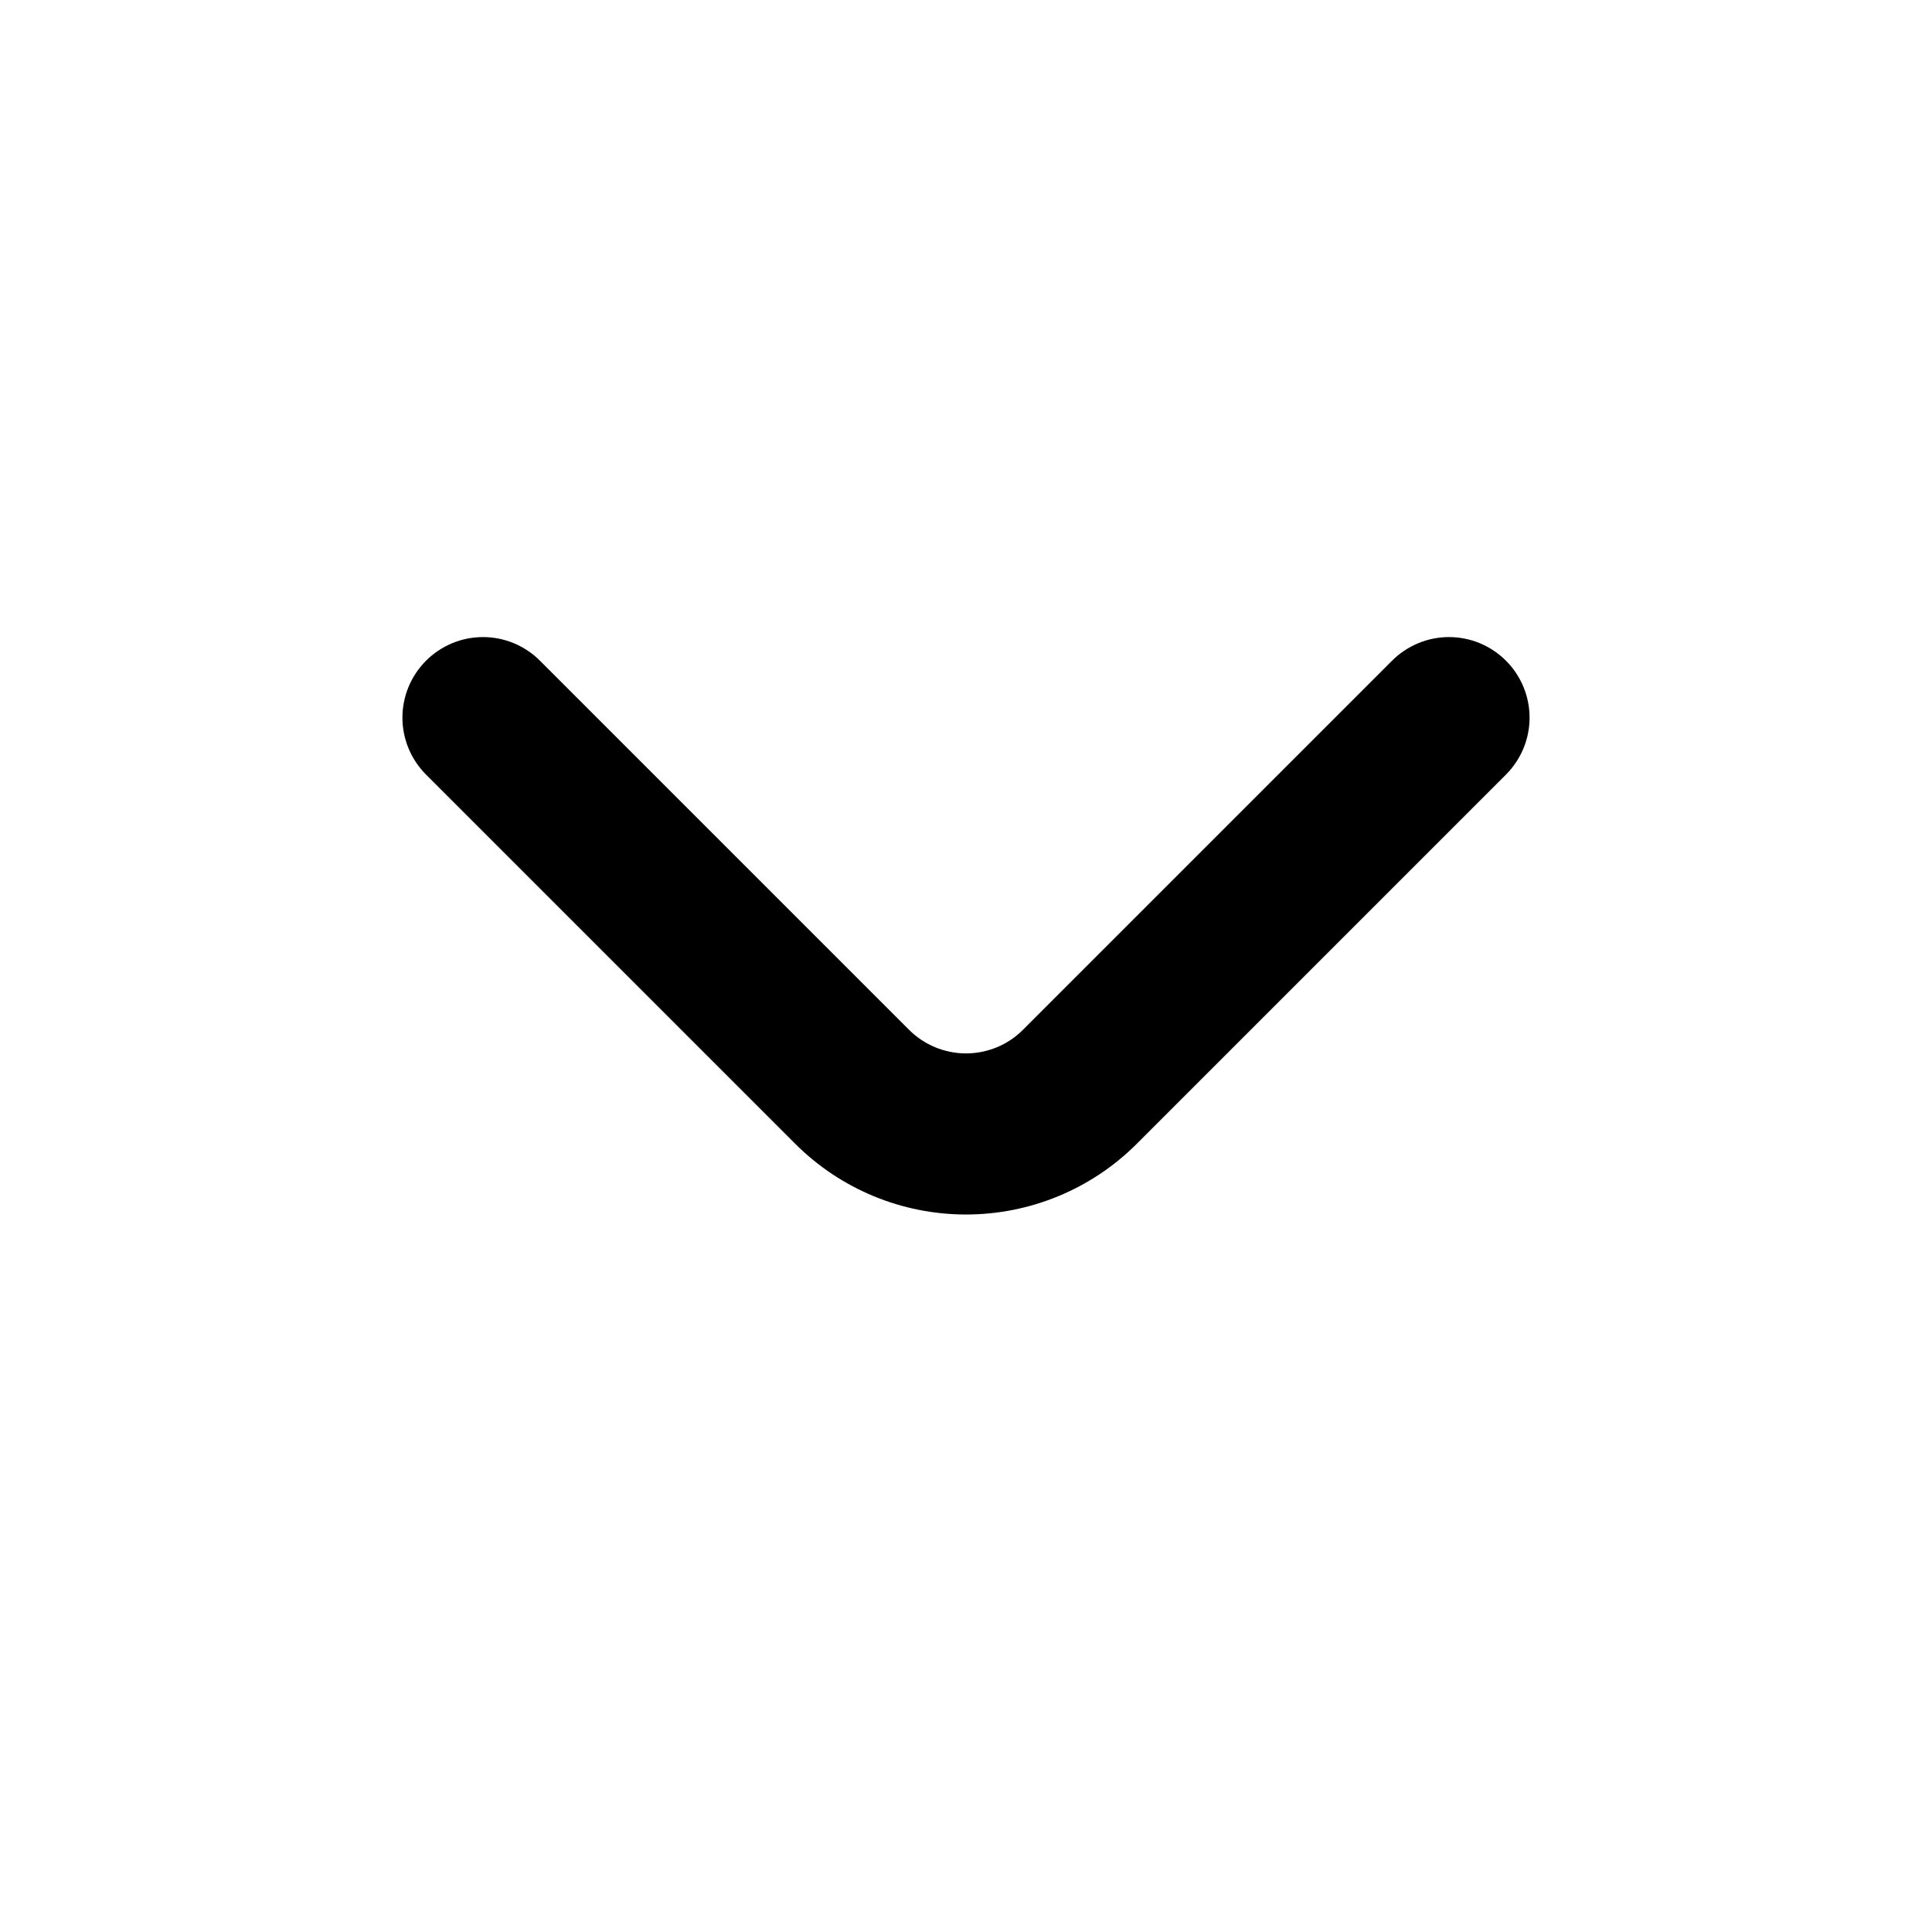 <svg width="24" height="24" viewBox="0 0 24 24" fill="none" xmlns="http://www.w3.org/2000/svg">
<path d="M18.71 8.21C18.617 8.116 18.506 8.042 18.385 7.991C18.263 7.94 18.132 7.914 18 7.914C17.868 7.914 17.737 7.94 17.616 7.991C17.494 8.042 17.383 8.116 17.29 8.21L12.71 12.79C12.617 12.884 12.507 12.958 12.385 13.009C12.263 13.059 12.132 13.086 12 13.086C11.868 13.086 11.737 13.059 11.616 13.009C11.494 12.958 11.383 12.884 11.29 12.79L6.71 8.21C6.617 8.116 6.506 8.042 6.385 7.991C6.263 7.94 6.132 7.914 6 7.914C5.868 7.914 5.737 7.94 5.615 7.991C5.494 8.042 5.383 8.116 5.29 8.21C5.104 8.397 4.999 8.651 4.999 8.915C4.999 9.179 5.104 9.432 5.29 9.62L9.88 14.21C10.443 14.772 11.205 15.087 12 15.087C12.795 15.087 13.558 14.772 14.12 14.21L18.71 9.62C18.896 9.432 19.001 9.179 19.001 8.915C19.001 8.651 18.896 8.397 18.71 8.21Z" fill="black"/>
</svg>
